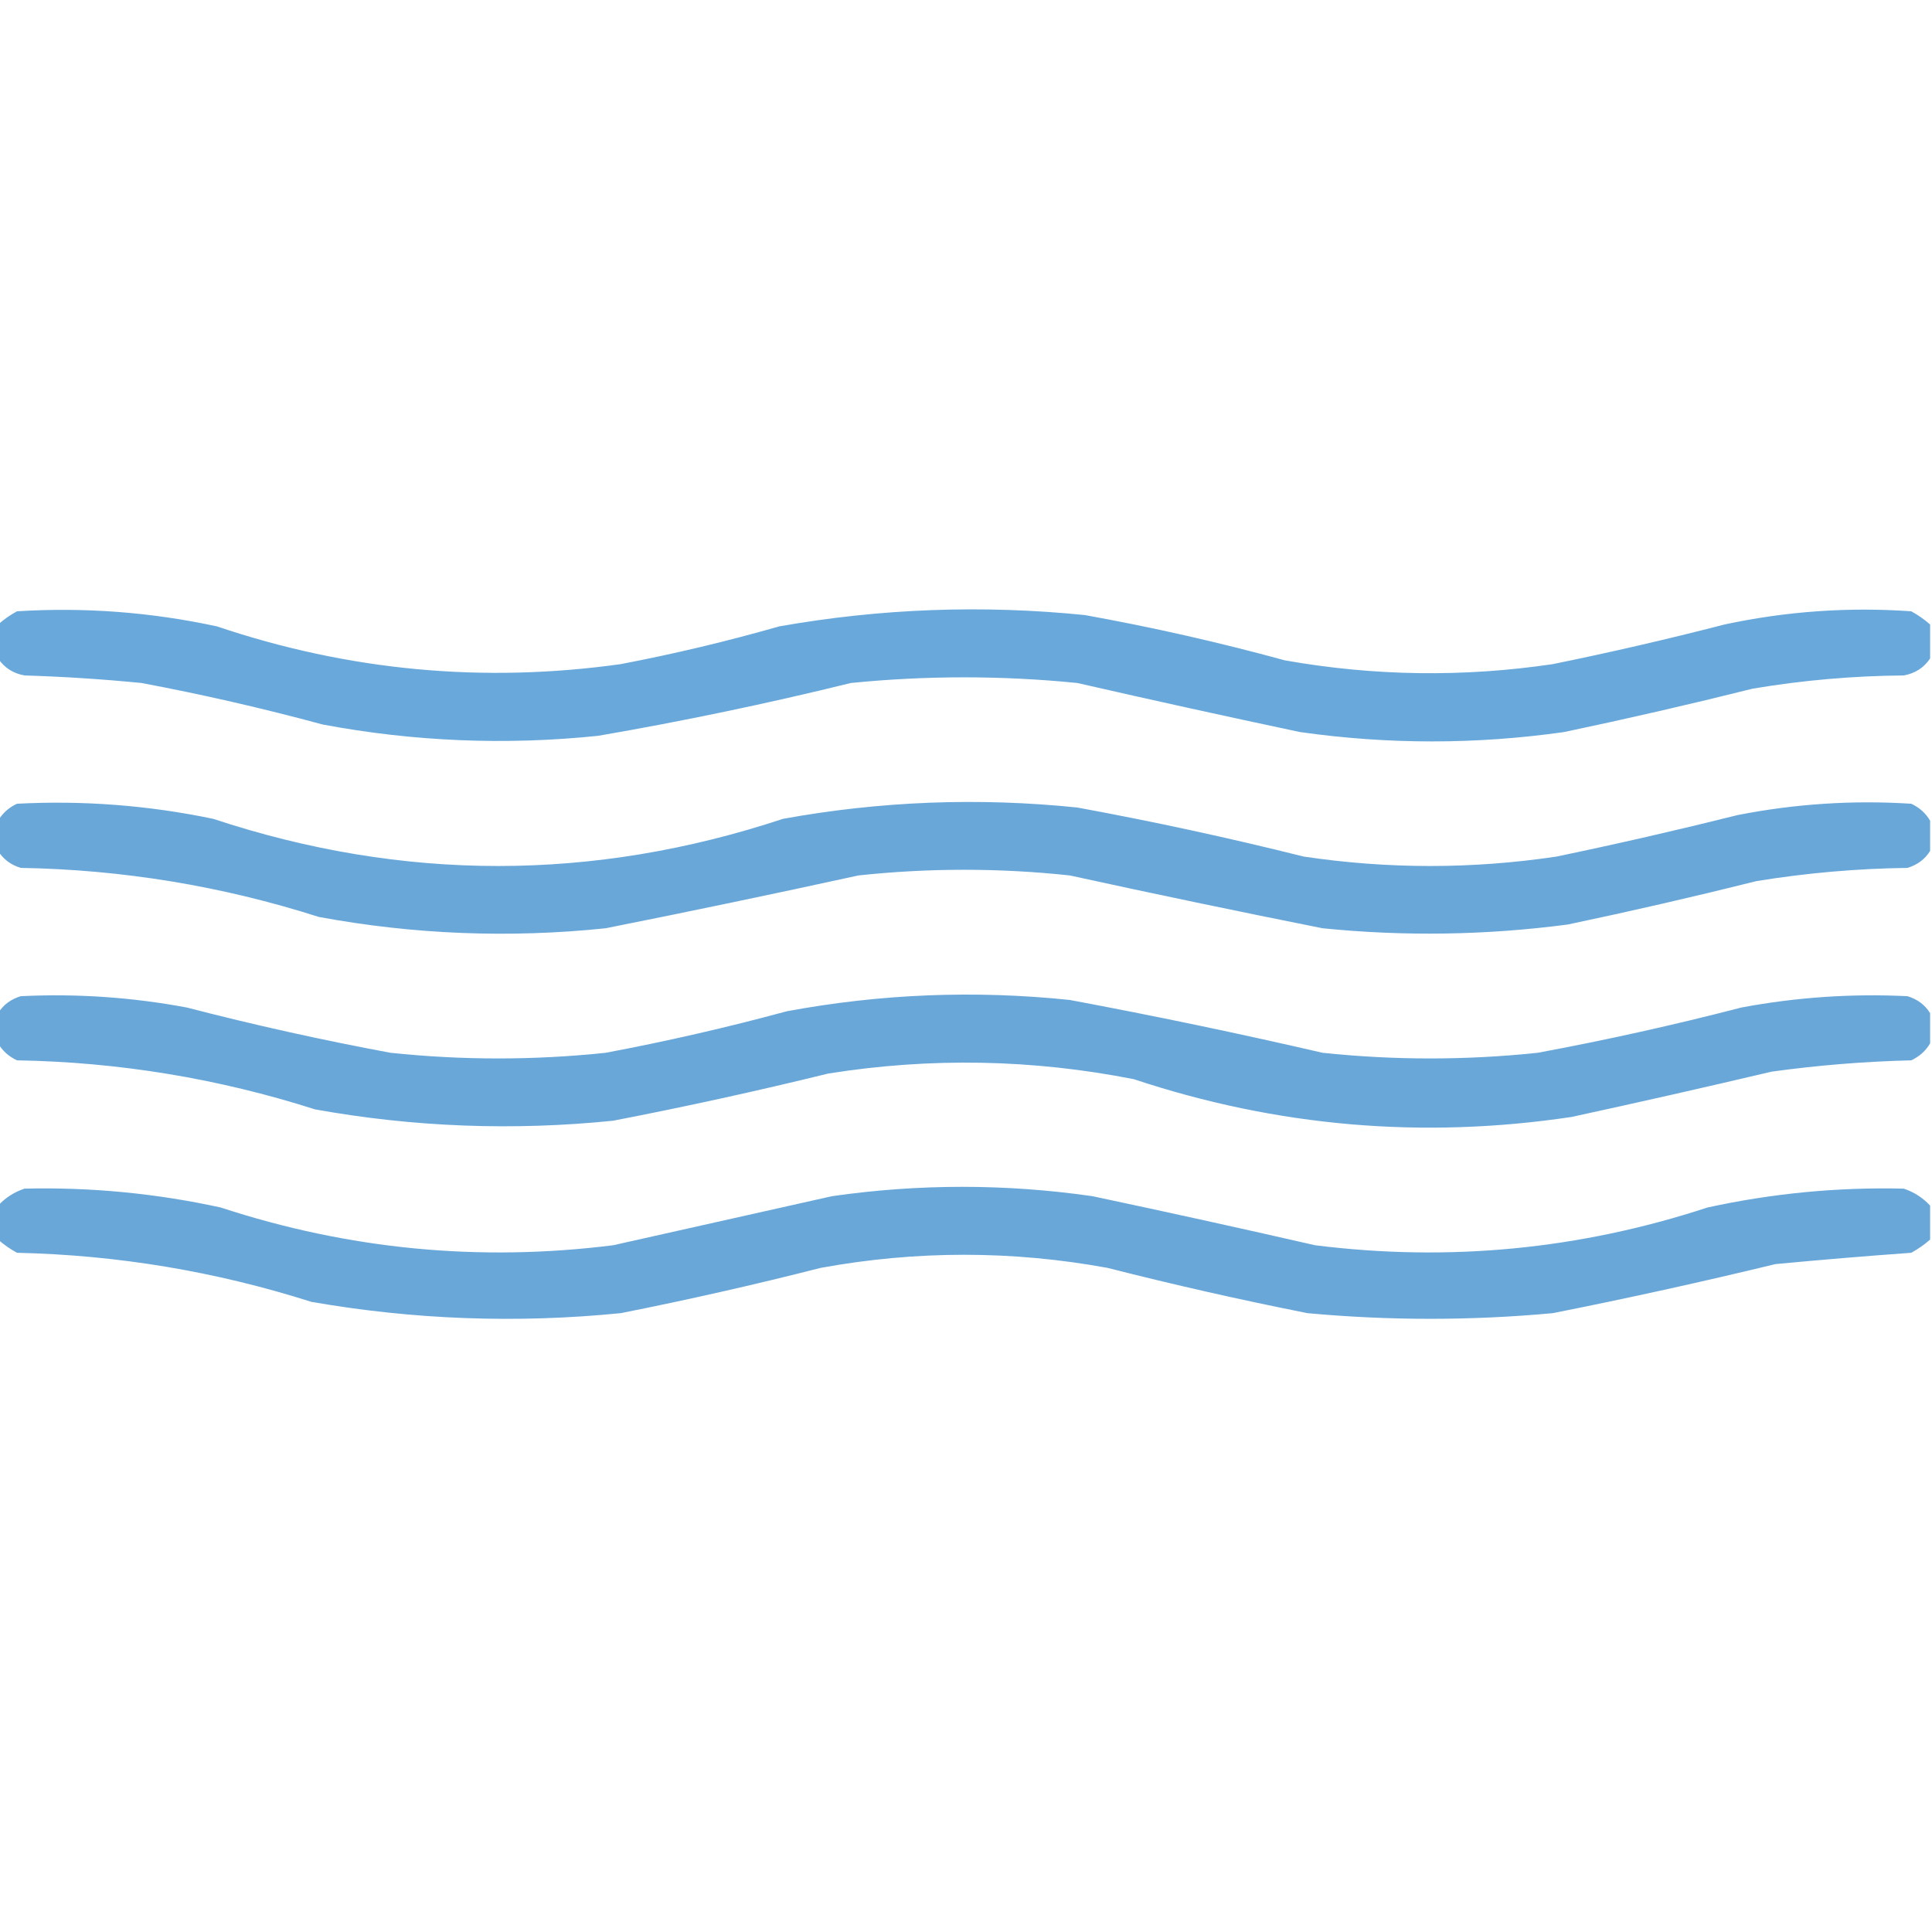 <?xml version="1.0" encoding="UTF-8"?>
<!DOCTYPE svg PUBLIC "-//W3C//DTD SVG 1.1//EN" "http://www.w3.org/Graphics/SVG/1.1/DTD/svg11.dtd">
<svg xmlns="http://www.w3.org/2000/svg" version="1.1" width="512px" height="512px" style="shape-rendering:geometricPrecision; text-rendering:geometricPrecision; image-rendering:optimizeQuality; fill-rule:evenodd; clip-rule:evenodd" xmlns:xlink="http://www.w3.org/1999/xlink">
<g><path style="opacity:0.941" fill="#60a2d7" d="M 511.5,165.5 C 511.5,168.5 511.5,171.5 511.5,174.5C 509.86,176.955 507.527,178.455 504.5,179C 491.07,179.108 477.736,180.274 464.5,182.5C 447.904,186.649 431.237,190.482 414.5,194C 391.164,197.311 367.831,197.311 344.5,194C 324.793,189.823 305.127,185.49 285.5,181C 265.5,179 245.5,179 225.5,181C 203.332,186.459 180.998,191.125 158.5,195C 134.019,197.535 109.686,196.535 85.5,192C 69.643,187.702 53.643,184.036 37.5,181C 27.191,179.985 16.857,179.319 6.5,179C 3.473,178.455 1.14,176.955 -0.5,174.5C -0.5,171.5 -0.5,168.5 -0.5,165.5C 1.01,164.164 2.677,162.997 4.5,162C 22.346,160.885 40.013,162.218 57.5,166C 92.386,177.768 128.053,181.102 164.5,176C 178.648,173.296 192.648,169.963 206.5,166C 233.342,161.251 260.342,160.251 287.5,163C 305.344,166.211 323.011,170.211 340.5,175C 364.115,179.183 387.782,179.517 411.5,176C 426.747,172.897 441.913,169.397 457,165.5C 473.336,161.993 489.836,160.827 506.5,162C 508.323,162.997 509.99,164.164 511.5,165.5 Z"/></g>
<g><path style="opacity:0.94" fill="#60a2d7" d="M 511.5,217.5 C 511.5,220.167 511.5,222.833 511.5,225.5C 510.146,227.696 508.146,229.196 505.5,230C 492.075,230.175 478.742,231.342 465.5,233.5C 448.909,237.648 432.242,241.481 415.5,245C 393.873,247.855 372.206,248.188 350.5,246C 328.131,241.545 305.798,236.878 283.5,232C 264.833,230 246.167,230 227.5,232C 205.202,236.878 182.869,241.545 160.5,246C 135.016,248.654 109.682,247.654 84.5,243C 58.797,234.792 32.464,230.459 5.5,230C 2.854,229.196 0.854,227.696 -0.5,225.5C -0.5,222.833 -0.5,220.167 -0.5,217.5C 0.646,215.525 2.313,214.025 4.5,213C 21.998,212.083 39.331,213.416 56.5,217C 106.825,233.666 157.159,233.666 207.5,217C 233.346,212.304 259.346,211.304 285.5,214C 305.638,217.701 325.638,222.034 345.5,227C 367.833,230.333 390.167,230.333 412.5,227C 428.567,223.65 444.567,219.983 460.5,216C 475.708,213.012 491.042,212.012 506.5,213C 508.687,214.025 510.354,215.525 511.5,217.5 Z"/></g>
<g><path style="opacity:0.94" fill="#60a2d7" d="M 511.5,268.5 C 511.5,271.167 511.5,273.833 511.5,276.5C 510.354,278.475 508.687,279.975 506.5,281C 494.109,281.301 481.776,282.301 469.5,284C 451.874,288.156 434.207,292.156 416.5,296C 377.027,301.919 338.36,298.586 300.5,286C 273.584,280.69 246.584,280.19 219.5,284.5C 200.601,289.141 181.601,293.308 162.5,297C 136.014,299.704 109.68,298.704 83.5,294C 57.802,285.794 31.468,281.46 4.5,281C 2.313,279.975 0.646,278.475 -0.5,276.5C -0.5,273.833 -0.5,271.167 -0.5,268.5C 0.854,266.304 2.854,264.804 5.5,264C 20.275,263.277 34.942,264.277 49.5,267C 67.359,271.631 85.359,275.631 103.5,279C 122.5,281 141.5,281 160.5,279C 176.633,275.967 192.633,272.3 208.5,268C 233.349,263.377 258.349,262.377 283.5,265C 305.932,269.191 328.265,273.858 350.5,279C 369.5,281 388.5,281 407.5,279C 425.641,275.631 443.641,271.631 461.5,267C 476.058,264.277 490.725,263.277 505.5,264C 508.146,264.804 510.146,266.304 511.5,268.5 Z"/></g>
<g><path style="opacity:0.94" fill="#60a2d7" d="M 511.5,319.5 C 511.5,322.5 511.5,325.5 511.5,328.5C 509.99,329.836 508.323,331.003 506.5,332C 494.488,332.867 482.488,333.867 470.5,335C 450.926,339.747 431.259,344.08 411.5,348C 389.833,350 368.167,350 346.5,348C 328.732,344.475 311.065,340.475 293.5,336C 268.165,331.372 242.832,331.372 217.5,336C 199.935,340.475 182.268,344.475 164.5,348C 137.011,350.745 109.678,349.745 82.5,345C 57.124,336.925 31.125,332.592 4.5,332C 2.677,331.003 1.01,329.836 -0.5,328.5C -0.5,325.5 -0.5,322.5 -0.5,319.5C 1.433,317.404 3.767,315.904 6.5,315C 24.022,314.585 41.355,316.252 58.5,320C 92.407,331.124 127.074,334.457 162.5,330C 181.833,325.667 201.167,321.333 220.5,317C 243.503,313.697 266.503,313.697 289.5,317C 309.204,321.176 328.871,325.509 348.5,330C 383.926,334.457 418.593,331.124 452.5,320C 469.645,316.252 486.978,314.585 504.5,315C 507.233,315.904 509.567,317.404 511.5,319.5 Z"/></g>
</svg>
